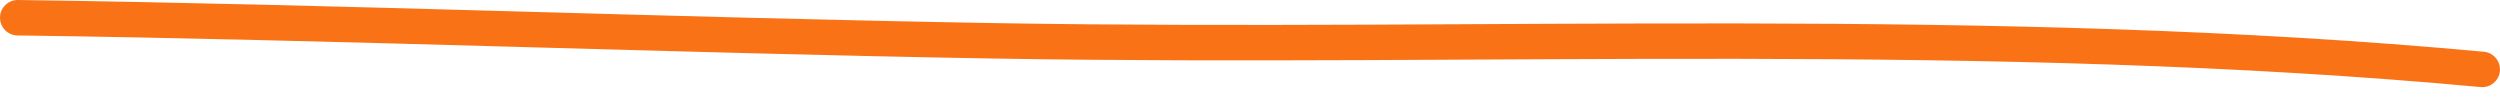 <svg width="90" height="4" viewBox="0 0 90 4" fill="none" xmlns="http://www.w3.org/2000/svg">
<path fill-rule="evenodd" clip-rule="evenodd" d="M89.421 1.863C71.694 0.221 53.666 1.129 35.894 0.833C24.143 0.636 12.39 0.16 0.647 4.76894e-05C0.295 -0.004 0.005 0.276 5.73723e-05 0.629C-0.005 0.982 0.277 1.271 0.629 1.276C12.371 1.435 24.123 1.911 35.873 2.109C53.613 2.405 71.607 1.495 89.302 3.134C89.653 3.166 89.963 2.909 89.997 2.558C90.029 2.207 89.77 1.897 89.421 1.863Z" fill="#F97316"/>
</svg>
